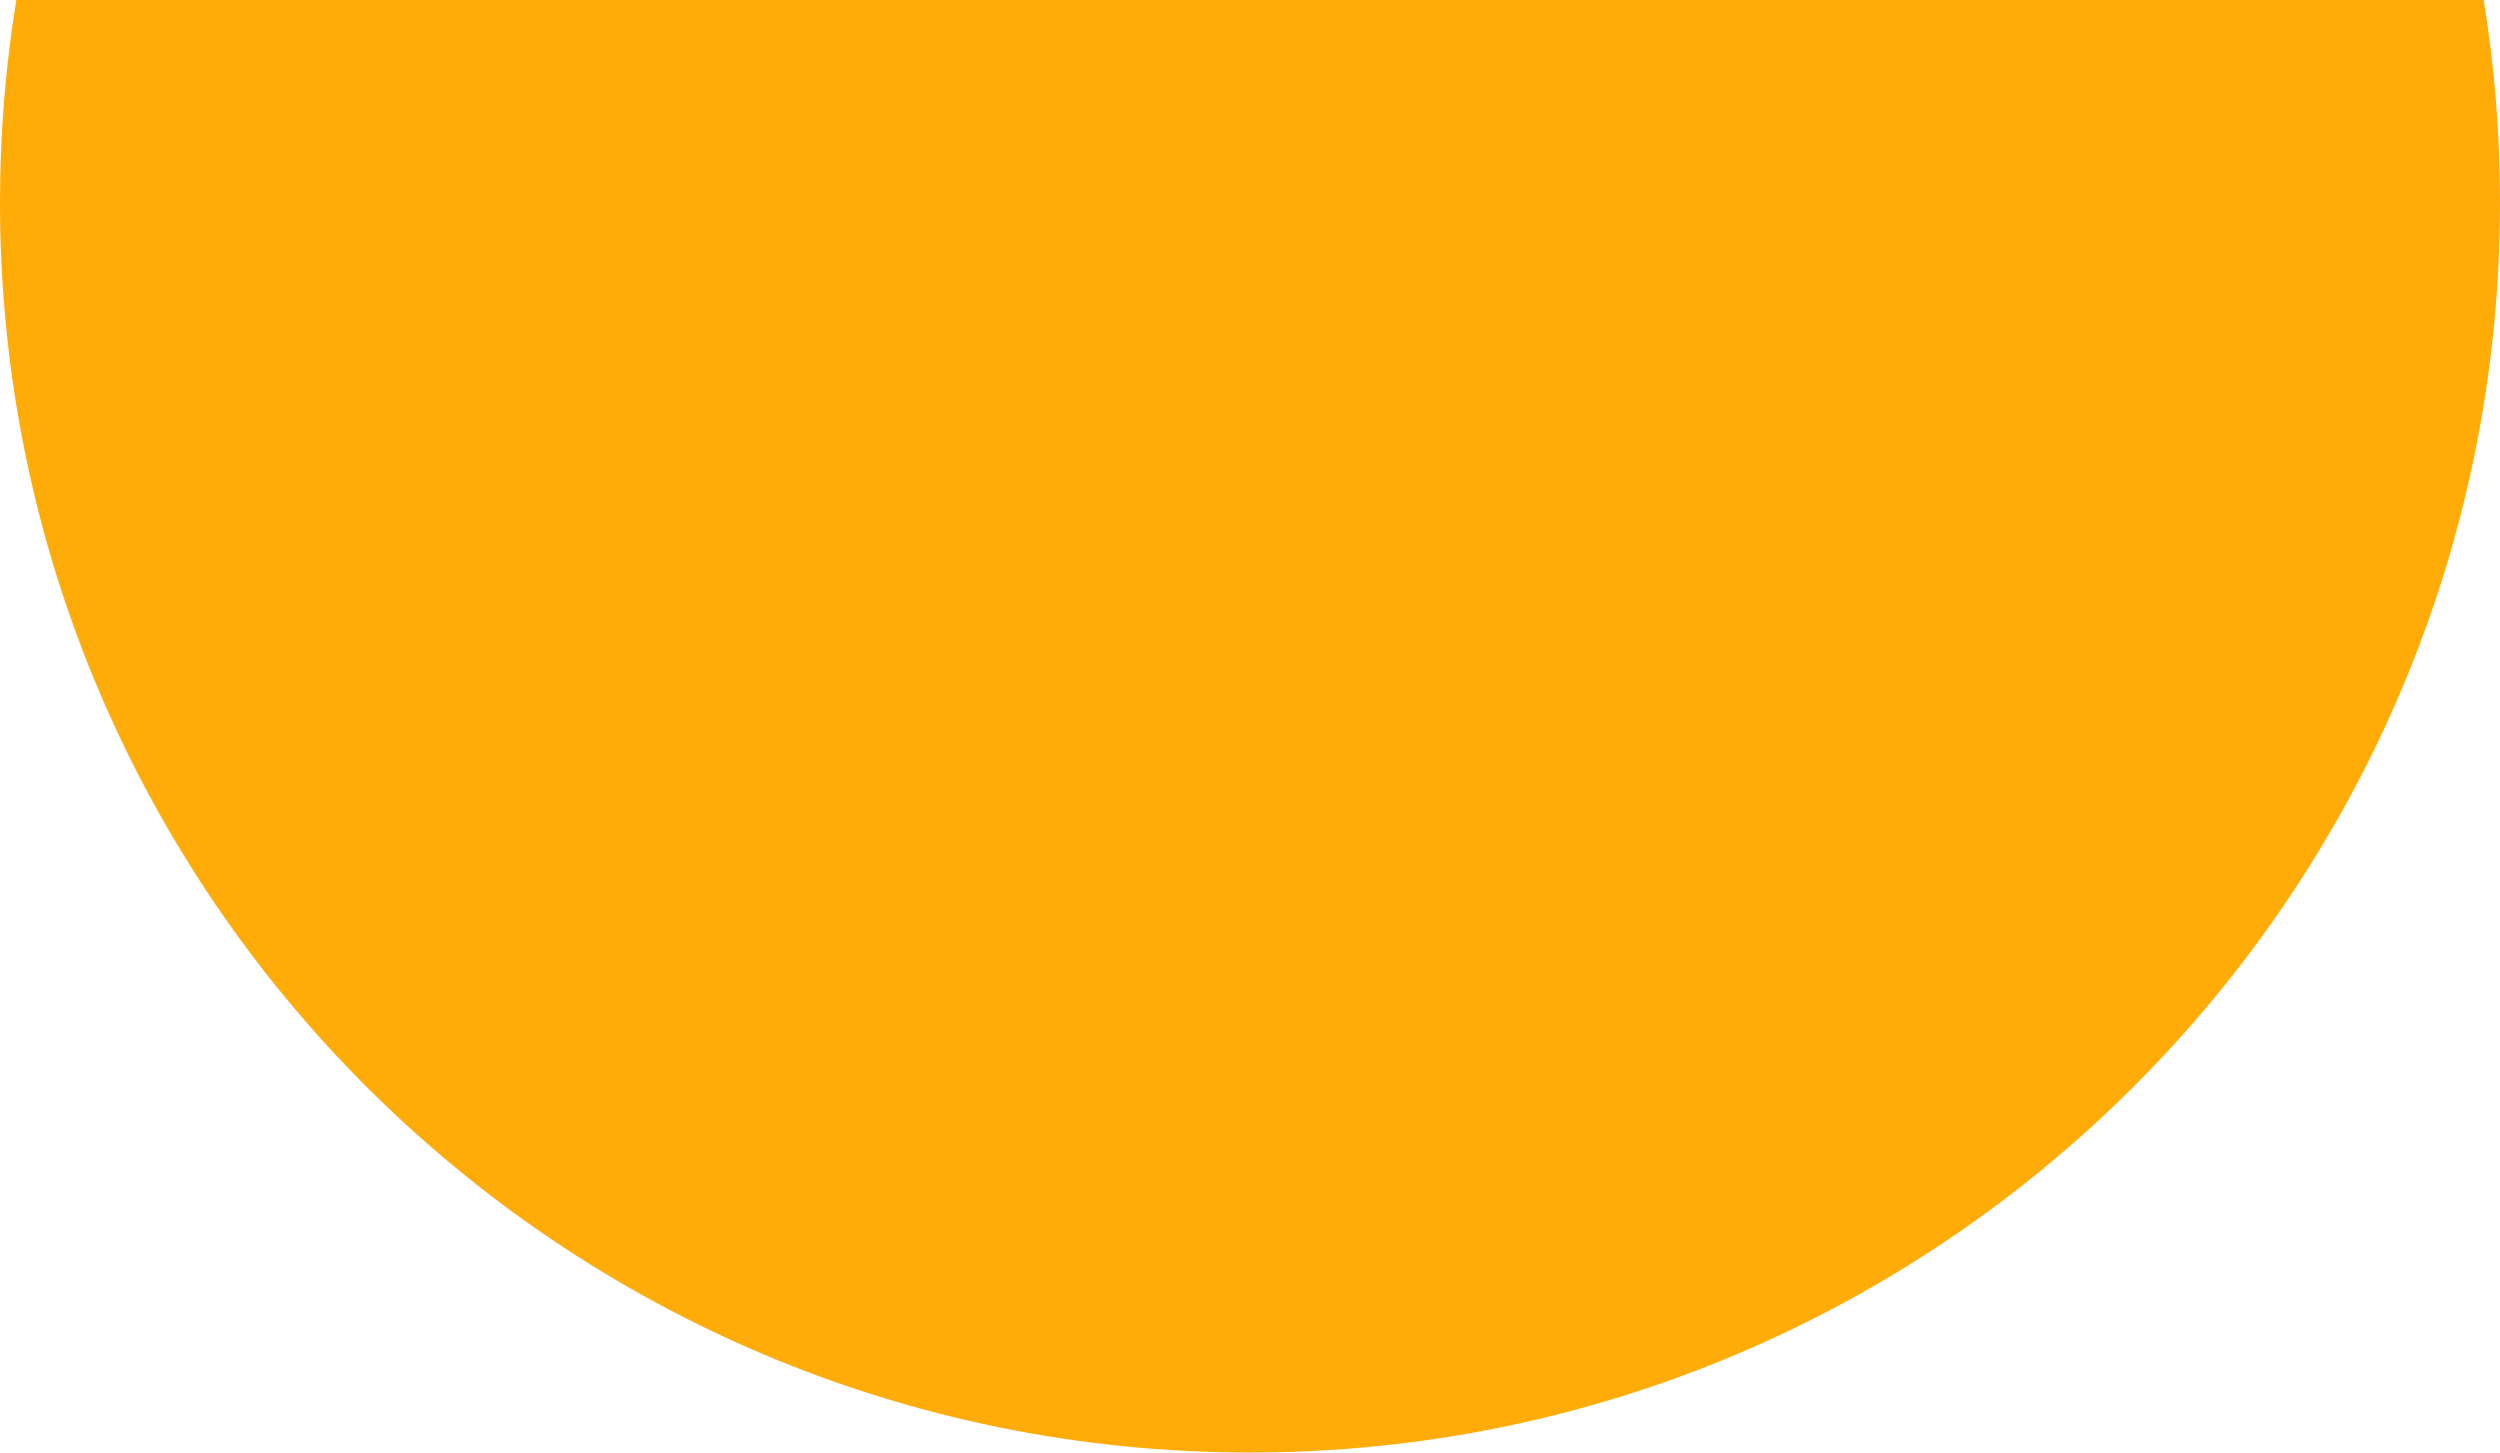 <svg width="790" height="459" viewBox="0 0 790 459" fill="none" xmlns="http://www.w3.org/2000/svg">
<path fill-rule="evenodd" clip-rule="evenodd" d="M5.158 0C1.764 20.831 0 42.209 0 64C0 282.152 176.848 459 395 459C613.152 459 790 282.152 790 64C790 42.209 788.236 20.831 784.842 0H5.158Z" fill="#FFAB08"/>
</svg>
